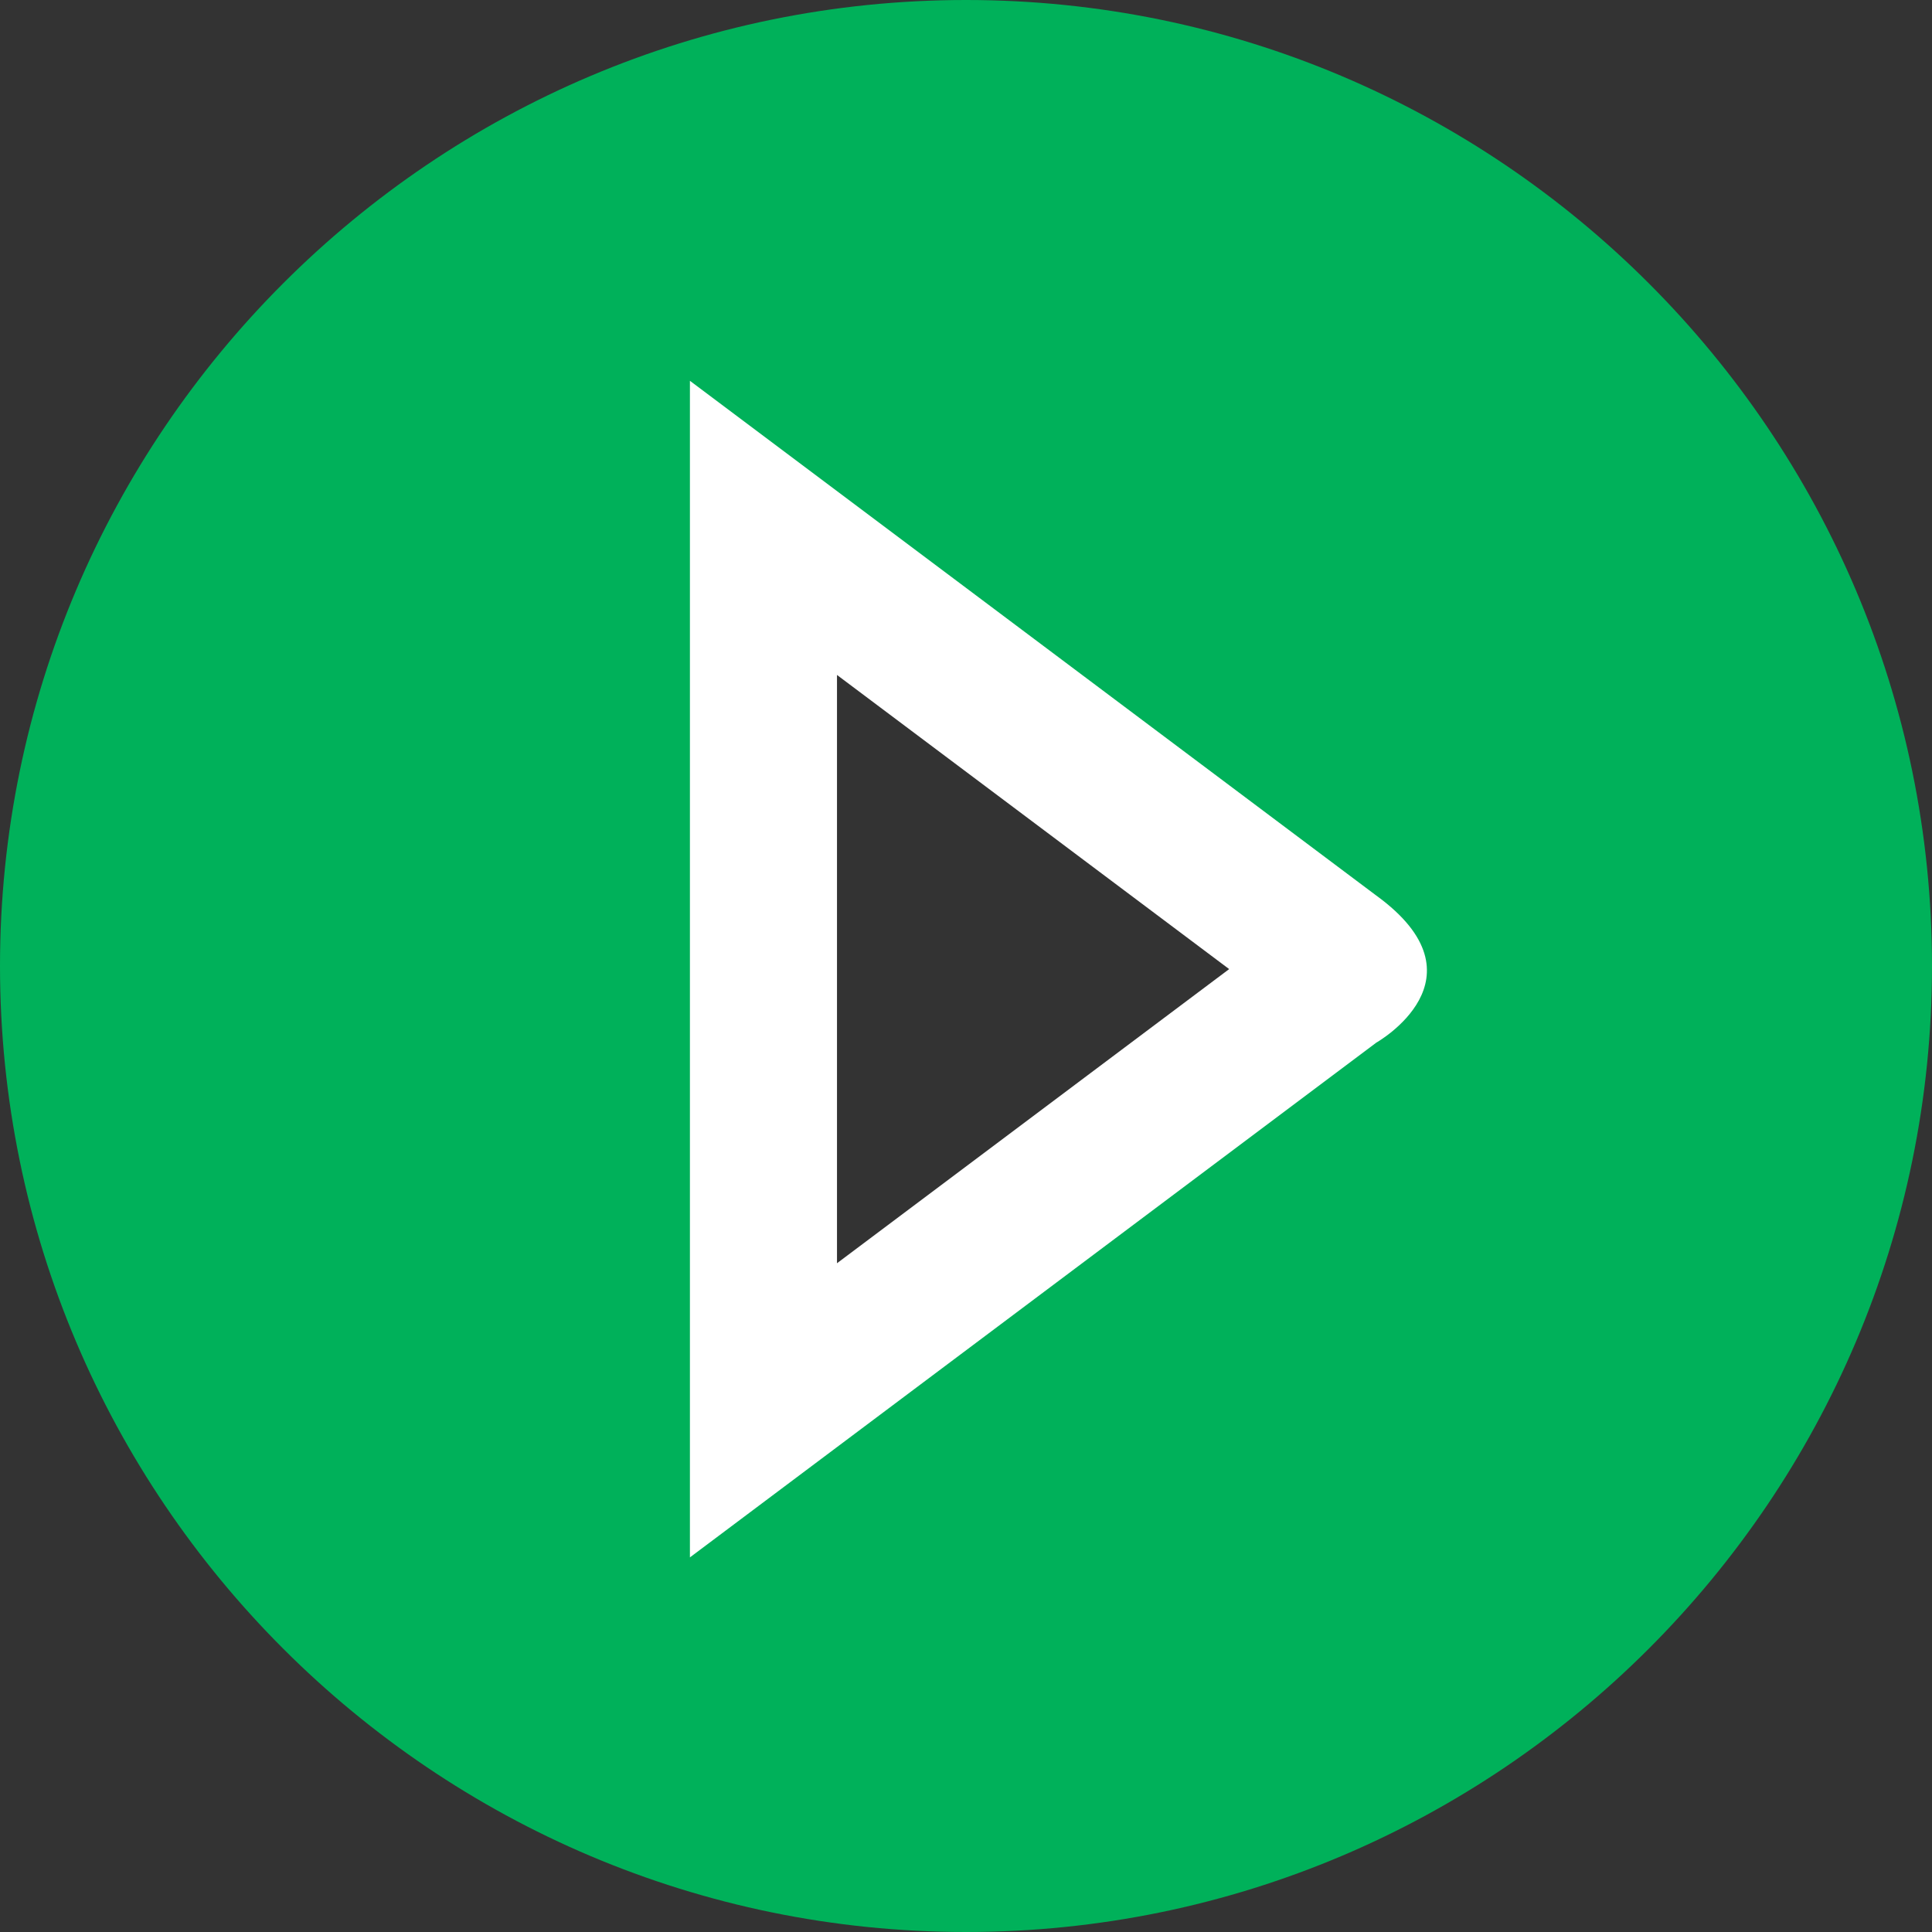 <?xml version="1.0" encoding="UTF-8" standalone="no"?>
<svg
   xmlns:dc="http://purl.org/dc/elements/1.1/"
   xmlns:cc="http://creativecommons.org/ns#"
   xmlns:rdf="http://www.w3.org/1999/02/22-rdf-syntax-ns#"
   xmlns:svg="http://www.w3.org/2000/svg"
   xmlns="http://www.w3.org/2000/svg"
   xmlns:sodipodi="http://sodipodi.sourceforge.net/DTD/sodipodi-0.dtd"
   xmlns:inkscape="http://www.inkscape.org/namespaces/inkscape"
   height="496pt"
   viewBox="0 0 496 496"
   width="496pt"
   id="svg2"
   version="1.1"
   inkscape:version="0.91 r13725"
   sodipodi:docname="right.svg">
  <rect x="0" y="0" width="496" height="496" fill="#333333" stroke="none"/>
  <defs
     id="defs24" />
  <sodipodi:namedview
     pagecolor="#ffffff"
     bordercolor="#666666"
     borderopacity="1"
     objecttolerance="10"
     gridtolerance="10"
     guidetolerance="10"
     inkscape:pageopacity="0"
     inkscape:pageshadow="2"
     inkscape:window-width="1021"
     inkscape:window-height="647"
     id="namedview22"
     showgrid="false"
     inkscape:zoom="0.53831355"
     inkscape:cx="93.080894"
     inkscape:cy="269.94317"
     inkscape:window-x="605"
     inkscape:window-y="197"
     inkscape:window-maximized="0"
     inkscape:current-layer="svg2" />
  <path
     d="M 248,0 C 111.253,0 0,111.253 0,248 0,384.747 111.253,496 248,496 384.747,496 496,384.747 496,248 496,111.253 384.747,0 248,0 Z m 78.209,272.894 -43.656,33.996 -29.352,10.773 -59.818,42.727 C 182.981,141.554 190.307,208.839 182.981,141.554 308.125,258.442 216.509,127.515 325.093,247.257 Z"
     id="path18"
     inkscape:connector-curvature="0"
     style="fill:#00b15a"
     sodipodi:nodetypes="sssssccccccc" />
  <path
     d="M 353.337,229.917 177.122,97.765 l 0,302.061 176.215,-132.152 c 0,0 29.237,-16.494 0,-37.758 z m -138.457,94.394 0,-151.031 100.681,75.515 z"
     id="path3"
     inkscape:connector-curvature="0"
     sodipodi:nodetypes="ccccccccc"
     style="fill:#ffffff" />
</svg>

